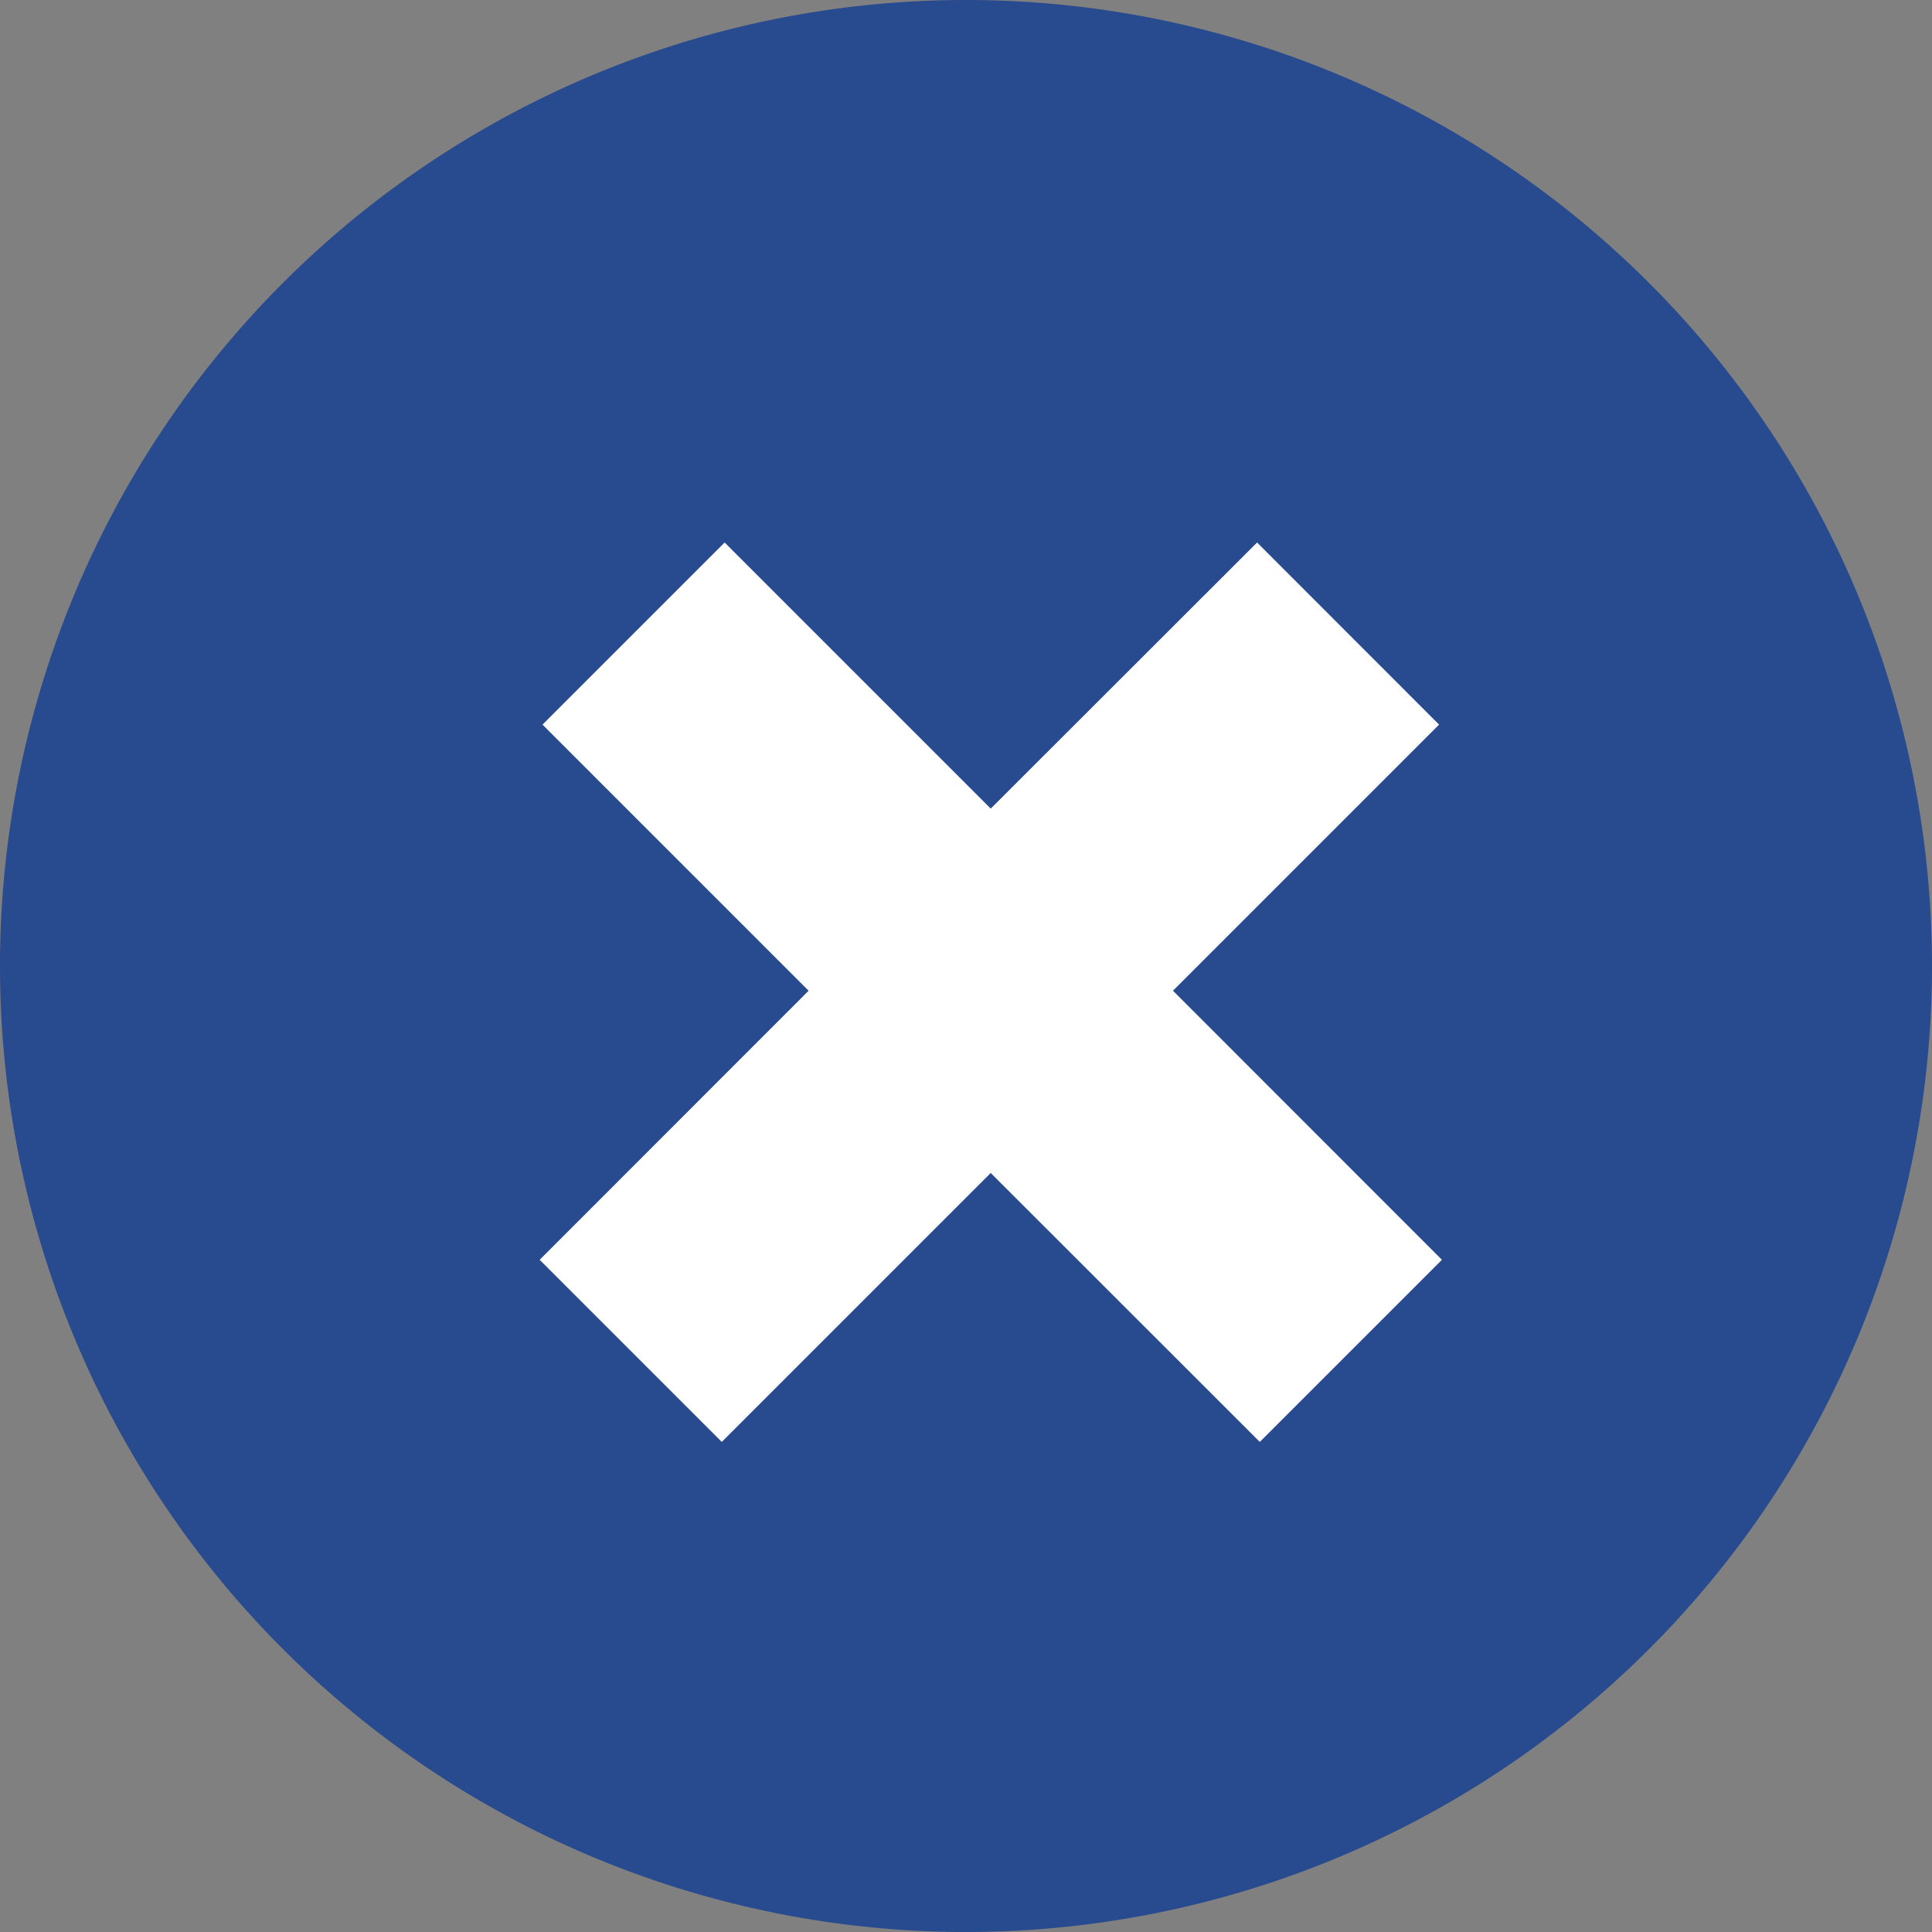 <svg width="15" height="15" viewBox="0 0 15 15" xmlns="http://www.w3.org/2000/svg"><rect x="0" y="0" width="15" height="15" fill="#808080" stroke="none"/><g fill="none" fill-rule="evenodd"><path d="M7.5 15a7.5 7.5 0 1 0 0-15 7.5 7.5 0 0 0 0 15z" fill="#284A8E"/><path d="M7.692 6.278L5.626 4.212 4.212 5.626l2.066 2.066L4.19 9.781l1.414 1.414 2.088-2.088 2.089 2.088 1.414-1.414-2.088-2.089 2.066-2.066L9.76 4.212 7.692 6.278z" fill="#FFF" fill-rule="nonzero"/></g></svg>
